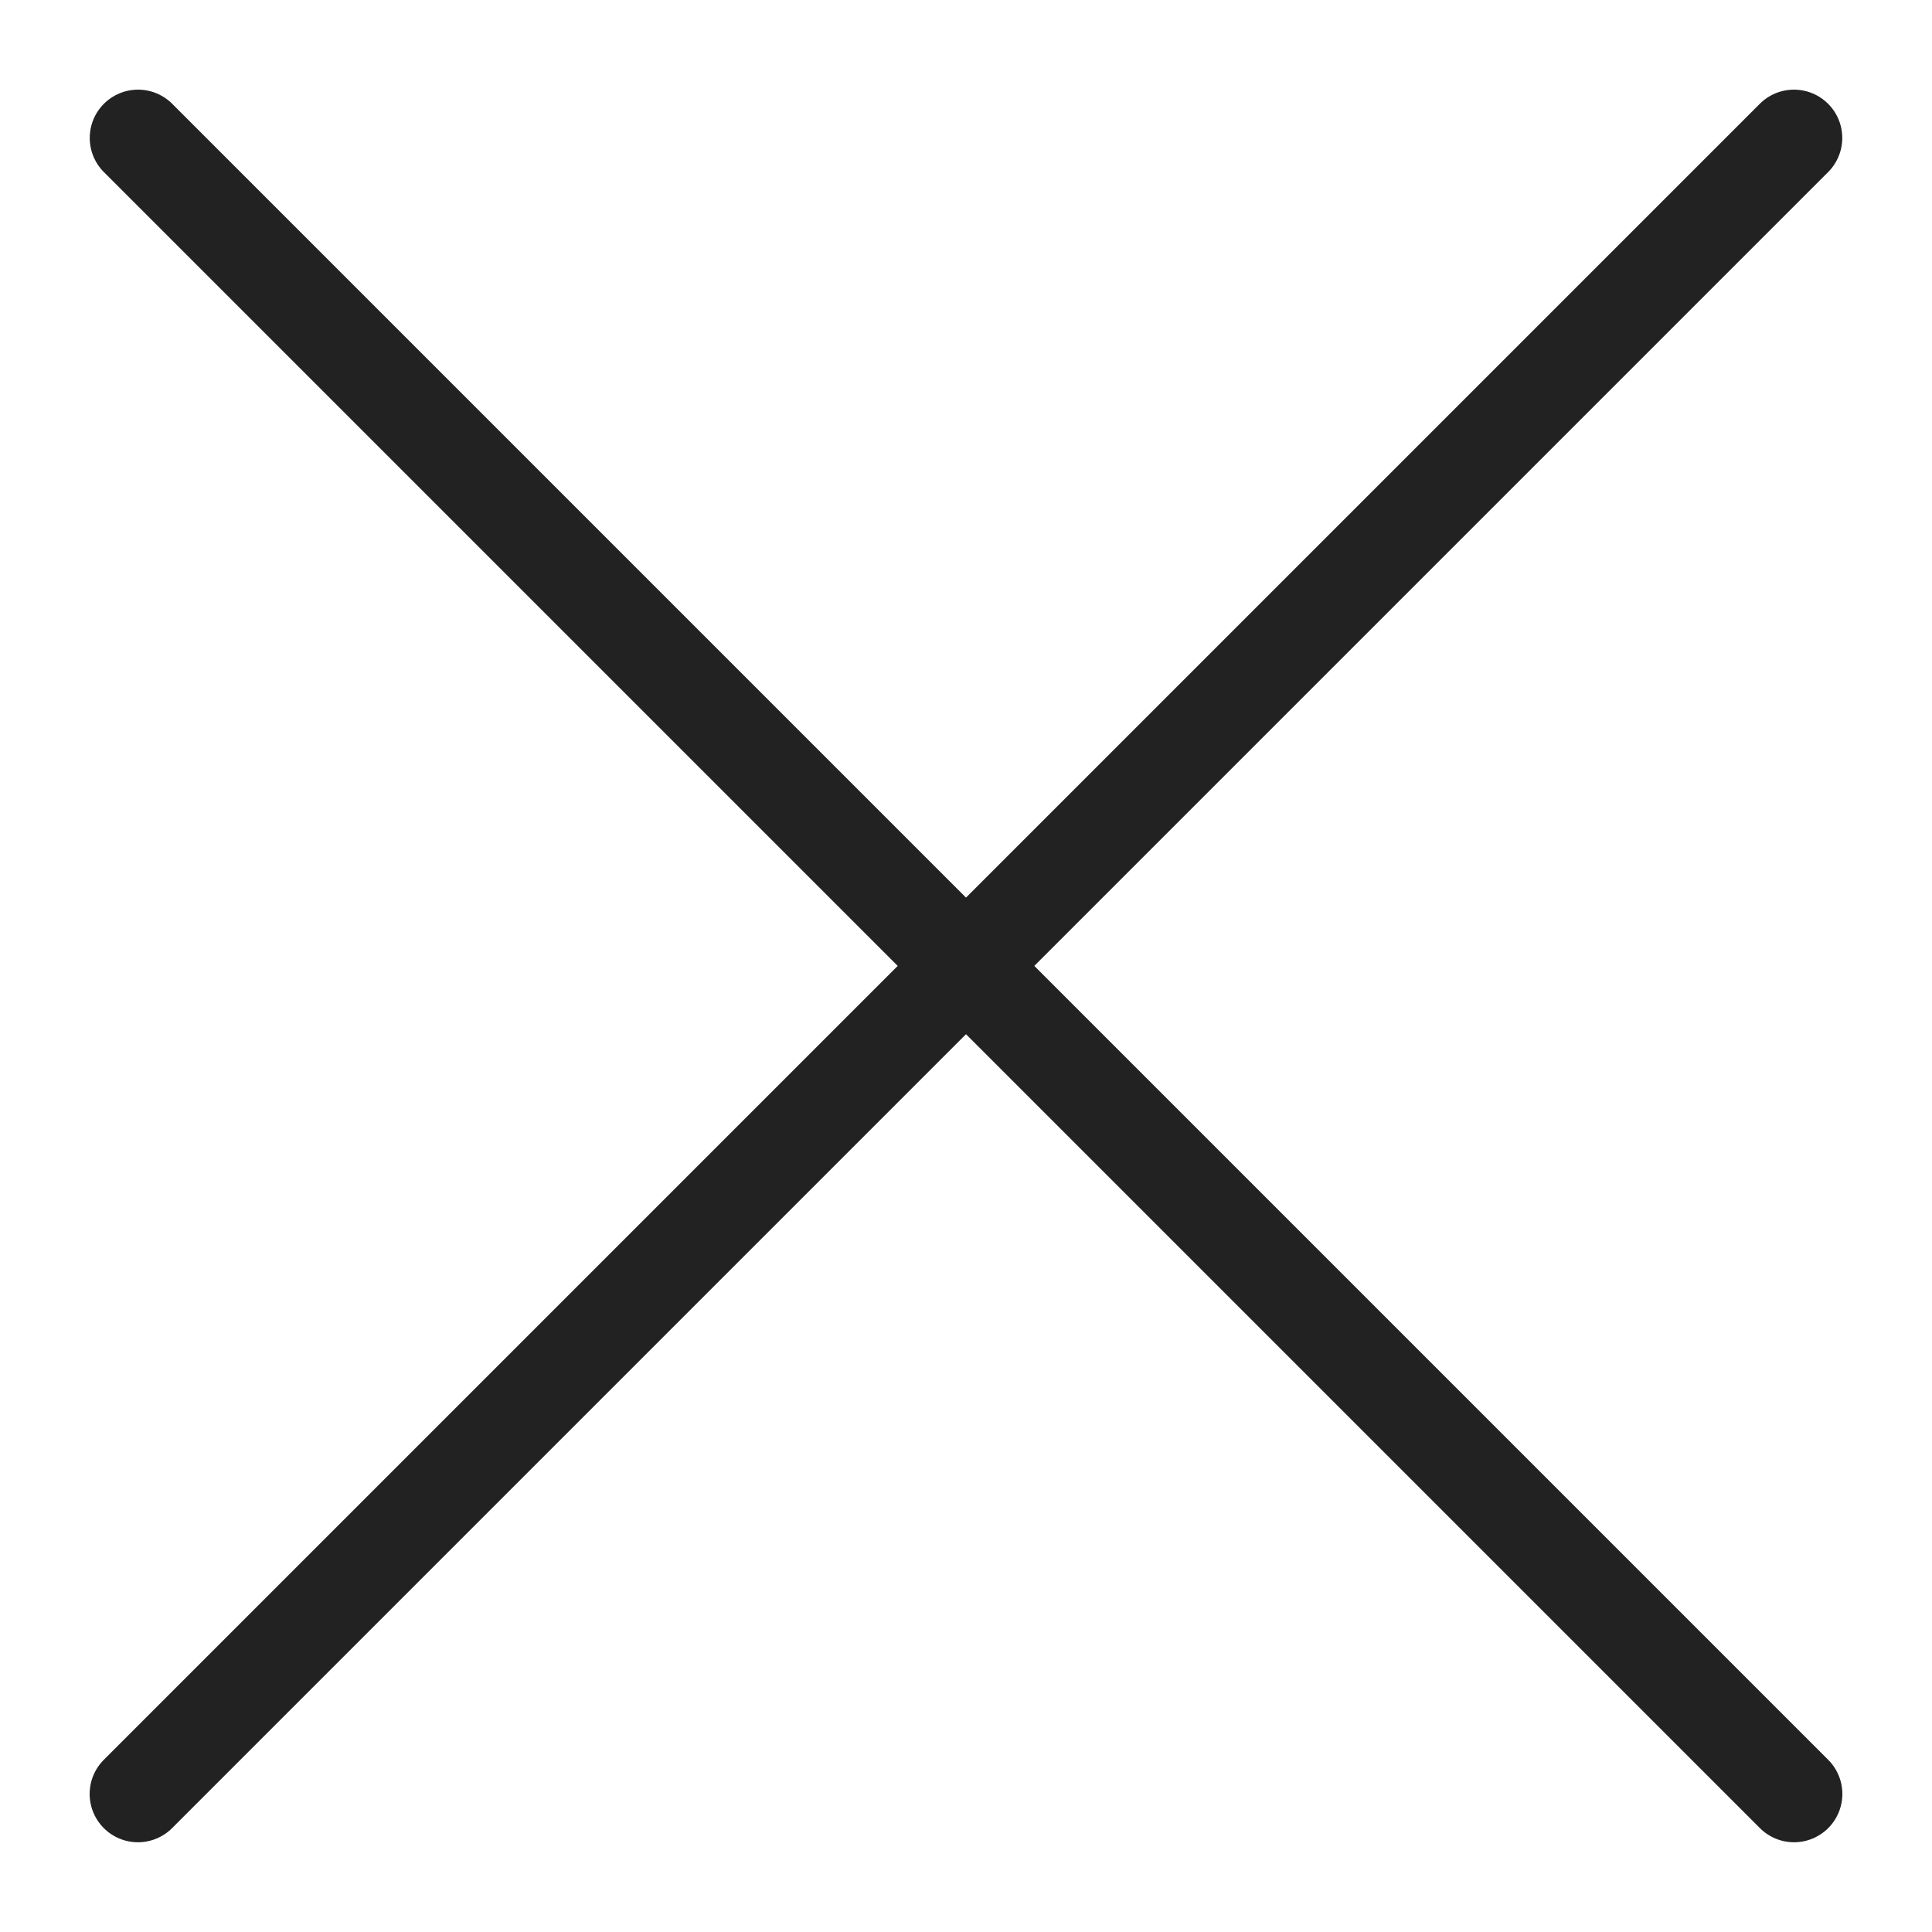 <svg width="20" height="20" viewBox="0 0 20 20" fill="none" xmlns="http://www.w3.org/2000/svg">
<path d="M18.571 1.428L1.428 18.571" stroke="#222222" stroke-linecap="round" stroke-linejoin="round"/>
<path d="M1.429 1.428L18.572 18.571" stroke="#222222" stroke-linecap="round" stroke-linejoin="round"/>
</svg>
